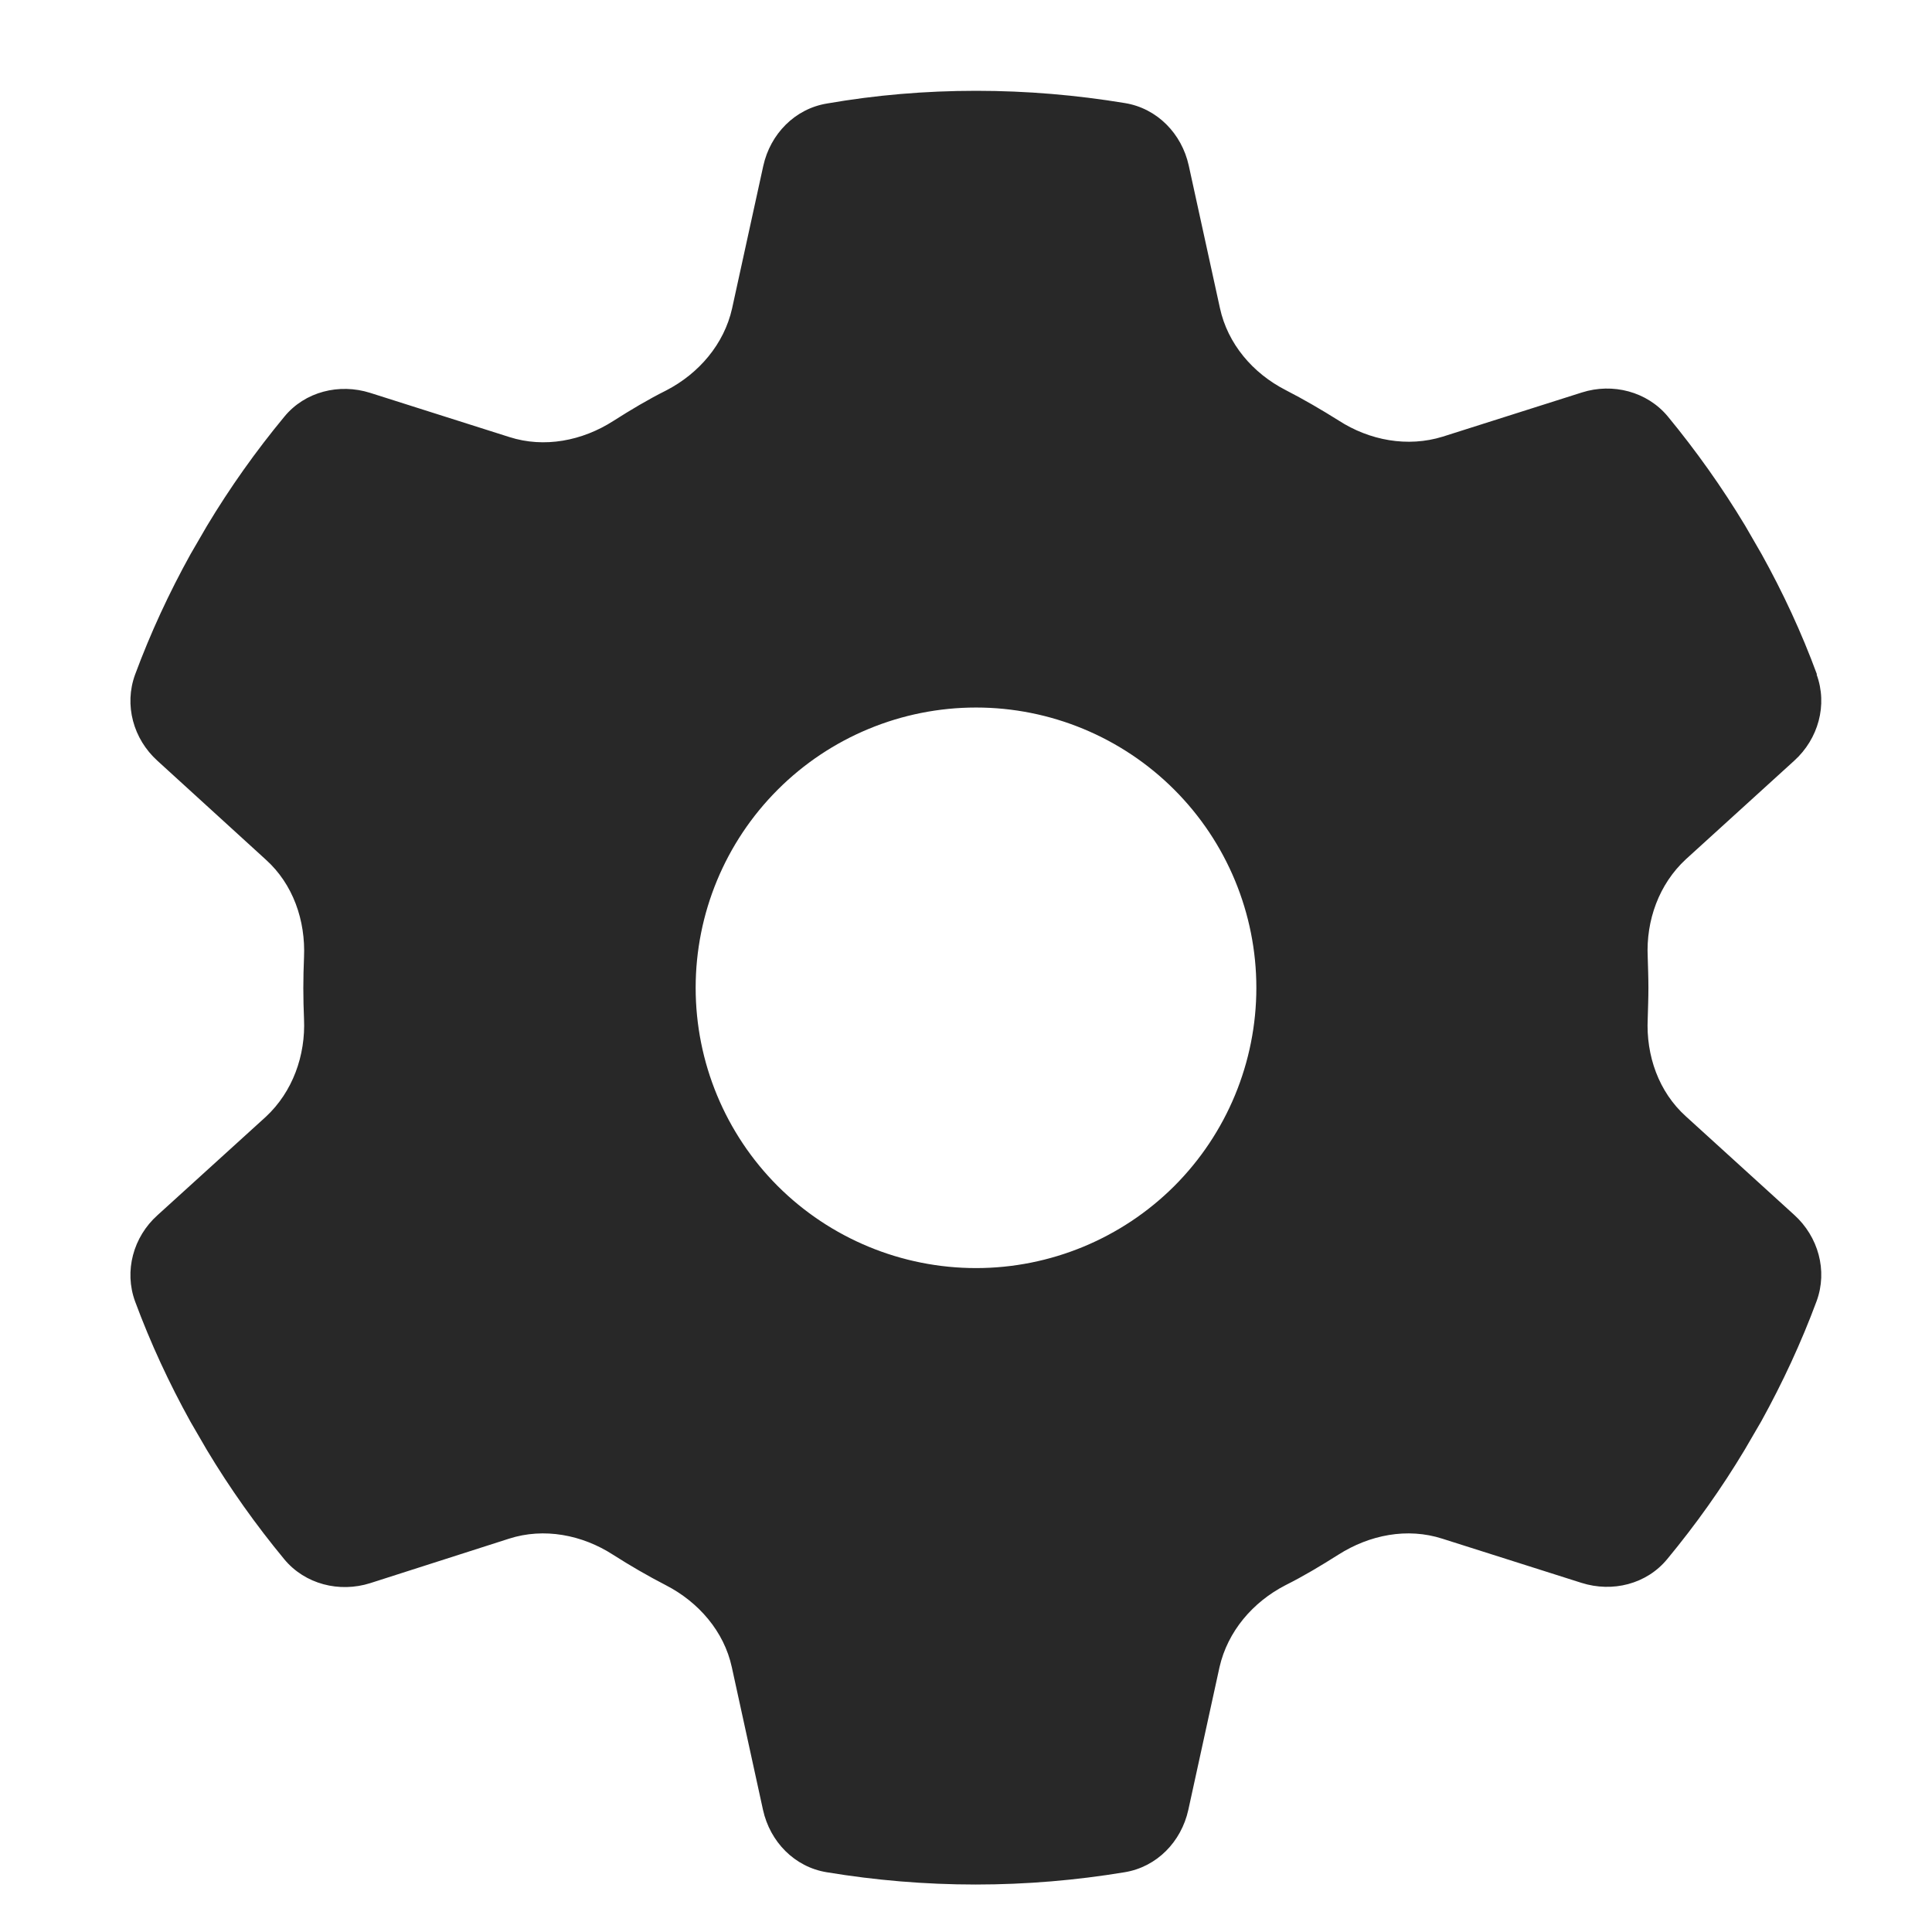 <svg width="14" height="14" viewBox="0 0 14 14" fill="none" xmlns="http://www.w3.org/2000/svg">
<g clip-path="url(#clip0_2578_4649)">
<path d="M13.164 4.888C13.245 5.109 13.176 5.355 13.001 5.513L12.217 6.226C12.021 6.407 11.927 6.671 11.94 6.935C11.942 7.008 11.945 7.082 11.945 7.158C11.945 7.234 11.942 7.308 11.94 7.382C11.927 7.648 12.019 7.912 12.217 8.09L13.001 8.803C13.176 8.961 13.245 9.207 13.164 9.428C13.052 9.73 12.917 10.02 12.763 10.299L12.643 10.505C12.476 10.784 12.288 11.048 12.082 11.297C11.932 11.48 11.684 11.541 11.46 11.47L10.452 11.15C10.198 11.068 9.924 11.122 9.698 11.266C9.573 11.345 9.447 11.421 9.315 11.487C9.078 11.609 8.896 11.822 8.837 12.081L8.611 13.115C8.56 13.346 8.383 13.529 8.149 13.567C7.799 13.625 7.438 13.656 7.07 13.656C6.702 13.656 6.341 13.625 5.991 13.567C5.757 13.529 5.58 13.346 5.529 13.115L5.303 12.081C5.247 11.822 5.062 11.609 4.825 11.487C4.693 11.419 4.566 11.345 4.442 11.266C4.219 11.122 3.942 11.068 3.688 11.15L2.683 11.472C2.459 11.543 2.21 11.48 2.06 11.299C1.855 11.051 1.667 10.787 1.499 10.507L1.38 10.302C1.225 10.022 1.091 9.733 0.979 9.431C0.898 9.21 0.966 8.963 1.141 8.806L1.926 8.093C2.121 7.912 2.215 7.648 2.203 7.384C2.2 7.311 2.198 7.237 2.198 7.161C2.198 7.085 2.2 7.011 2.203 6.937C2.215 6.671 2.124 6.407 1.926 6.229L1.141 5.513C0.966 5.355 0.898 5.109 0.979 4.888C1.091 4.586 1.225 4.297 1.38 4.017L1.499 3.812C1.667 3.532 1.855 3.268 2.06 3.02C2.21 2.837 2.459 2.776 2.683 2.847L3.691 3.167C3.944 3.248 4.219 3.195 4.445 3.05C4.569 2.971 4.696 2.895 4.828 2.829C5.064 2.707 5.247 2.494 5.305 2.235L5.531 1.202C5.582 0.971 5.76 0.788 5.993 0.75C6.344 0.689 6.704 0.658 7.073 0.658C7.441 0.658 7.801 0.689 8.152 0.747C8.385 0.785 8.563 0.968 8.614 1.199L8.84 2.232C8.896 2.491 9.078 2.705 9.317 2.827C9.449 2.895 9.576 2.969 9.7 3.047C9.924 3.192 10.201 3.243 10.455 3.164L11.463 2.844C11.686 2.773 11.935 2.837 12.085 3.017C12.29 3.266 12.478 3.53 12.646 3.809L12.765 4.015C12.92 4.294 13.055 4.584 13.166 4.886L13.164 4.888ZM7.073 9.189C7.611 9.189 8.128 8.975 8.509 8.595C8.89 8.214 9.104 7.697 9.104 7.158C9.104 6.619 8.89 6.103 8.509 5.722C8.128 5.341 7.611 5.127 7.073 5.127C6.534 5.127 6.017 5.341 5.636 5.722C5.255 6.103 5.041 6.619 5.041 7.158C5.041 7.697 5.255 8.214 5.636 8.595C6.017 8.975 6.534 9.189 7.073 9.189Z" fill="#111111" fill-opacity="0.9"/>
</g>
<defs>
<clipPath id="clip0_2578_4649">
<rect width="13" height="13" fill="white" transform="translate(0.928 0.658)"/>
</clipPath>
</defs>
</svg>
